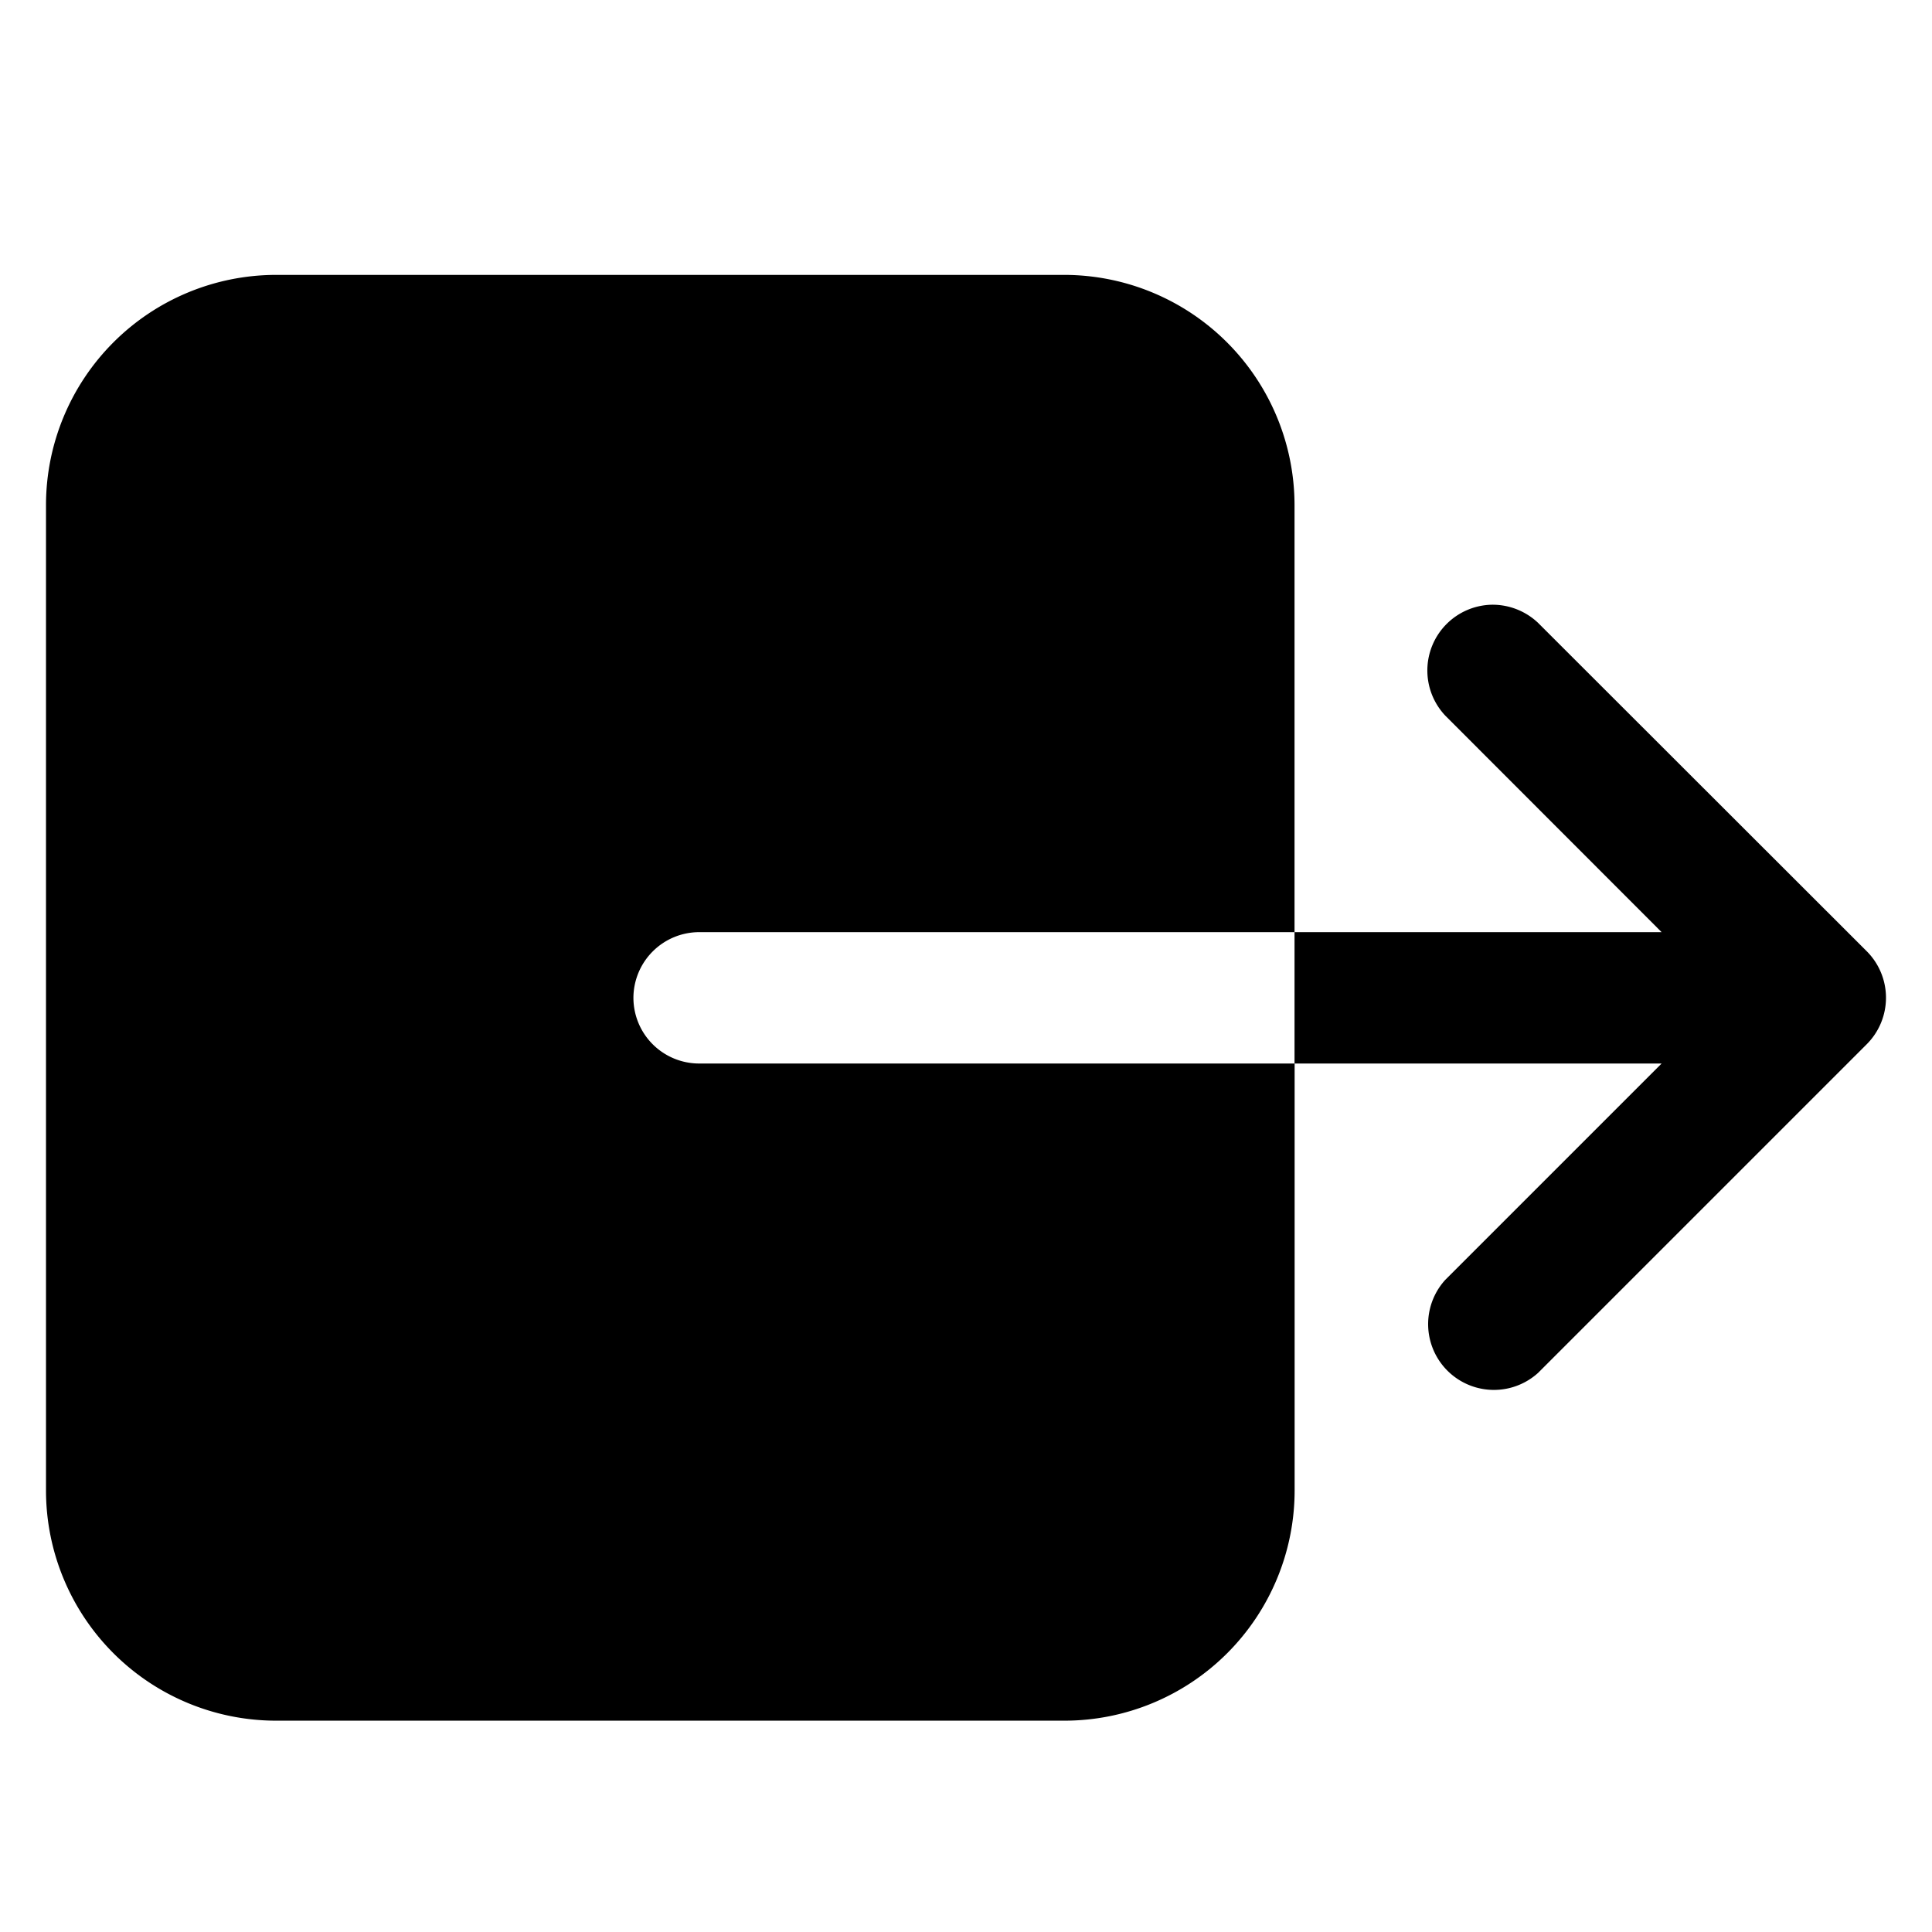 <svg xmlns="http://www.w3.org/2000/svg" width="1em" height="1em" fill="currentColor" viewBox="0 0 20 21" class="text-red-400" style="width:20px;height:20px" stroke-width="0.25"><path fill="currentColor" d="M11.071 2.988a2.505 2.505 0 0 1 2.5 2.5v4.644H7.1a.716.716 0 0 0-.715.714.715.715 0 0 0 .715.714h6.472v4.643a2.503 2.503 0 0 1-2.5 2.5H2.5a2.503 2.503 0 0 1-2.5-2.5V5.488a2.503 2.503 0 0 1 2.5-2.5zm4.647 3.585a.72.72 0 0 1 .5.197l3.573 3.57a.715.715 0 0 1 0 1.01l-3.572 3.572a.715.715 0 0 1-1.01-1.01l2.352-2.352h-3.99v-1.428h3.99L15.21 7.779a.715.715 0 0 1 .509-1.206"></path></svg>